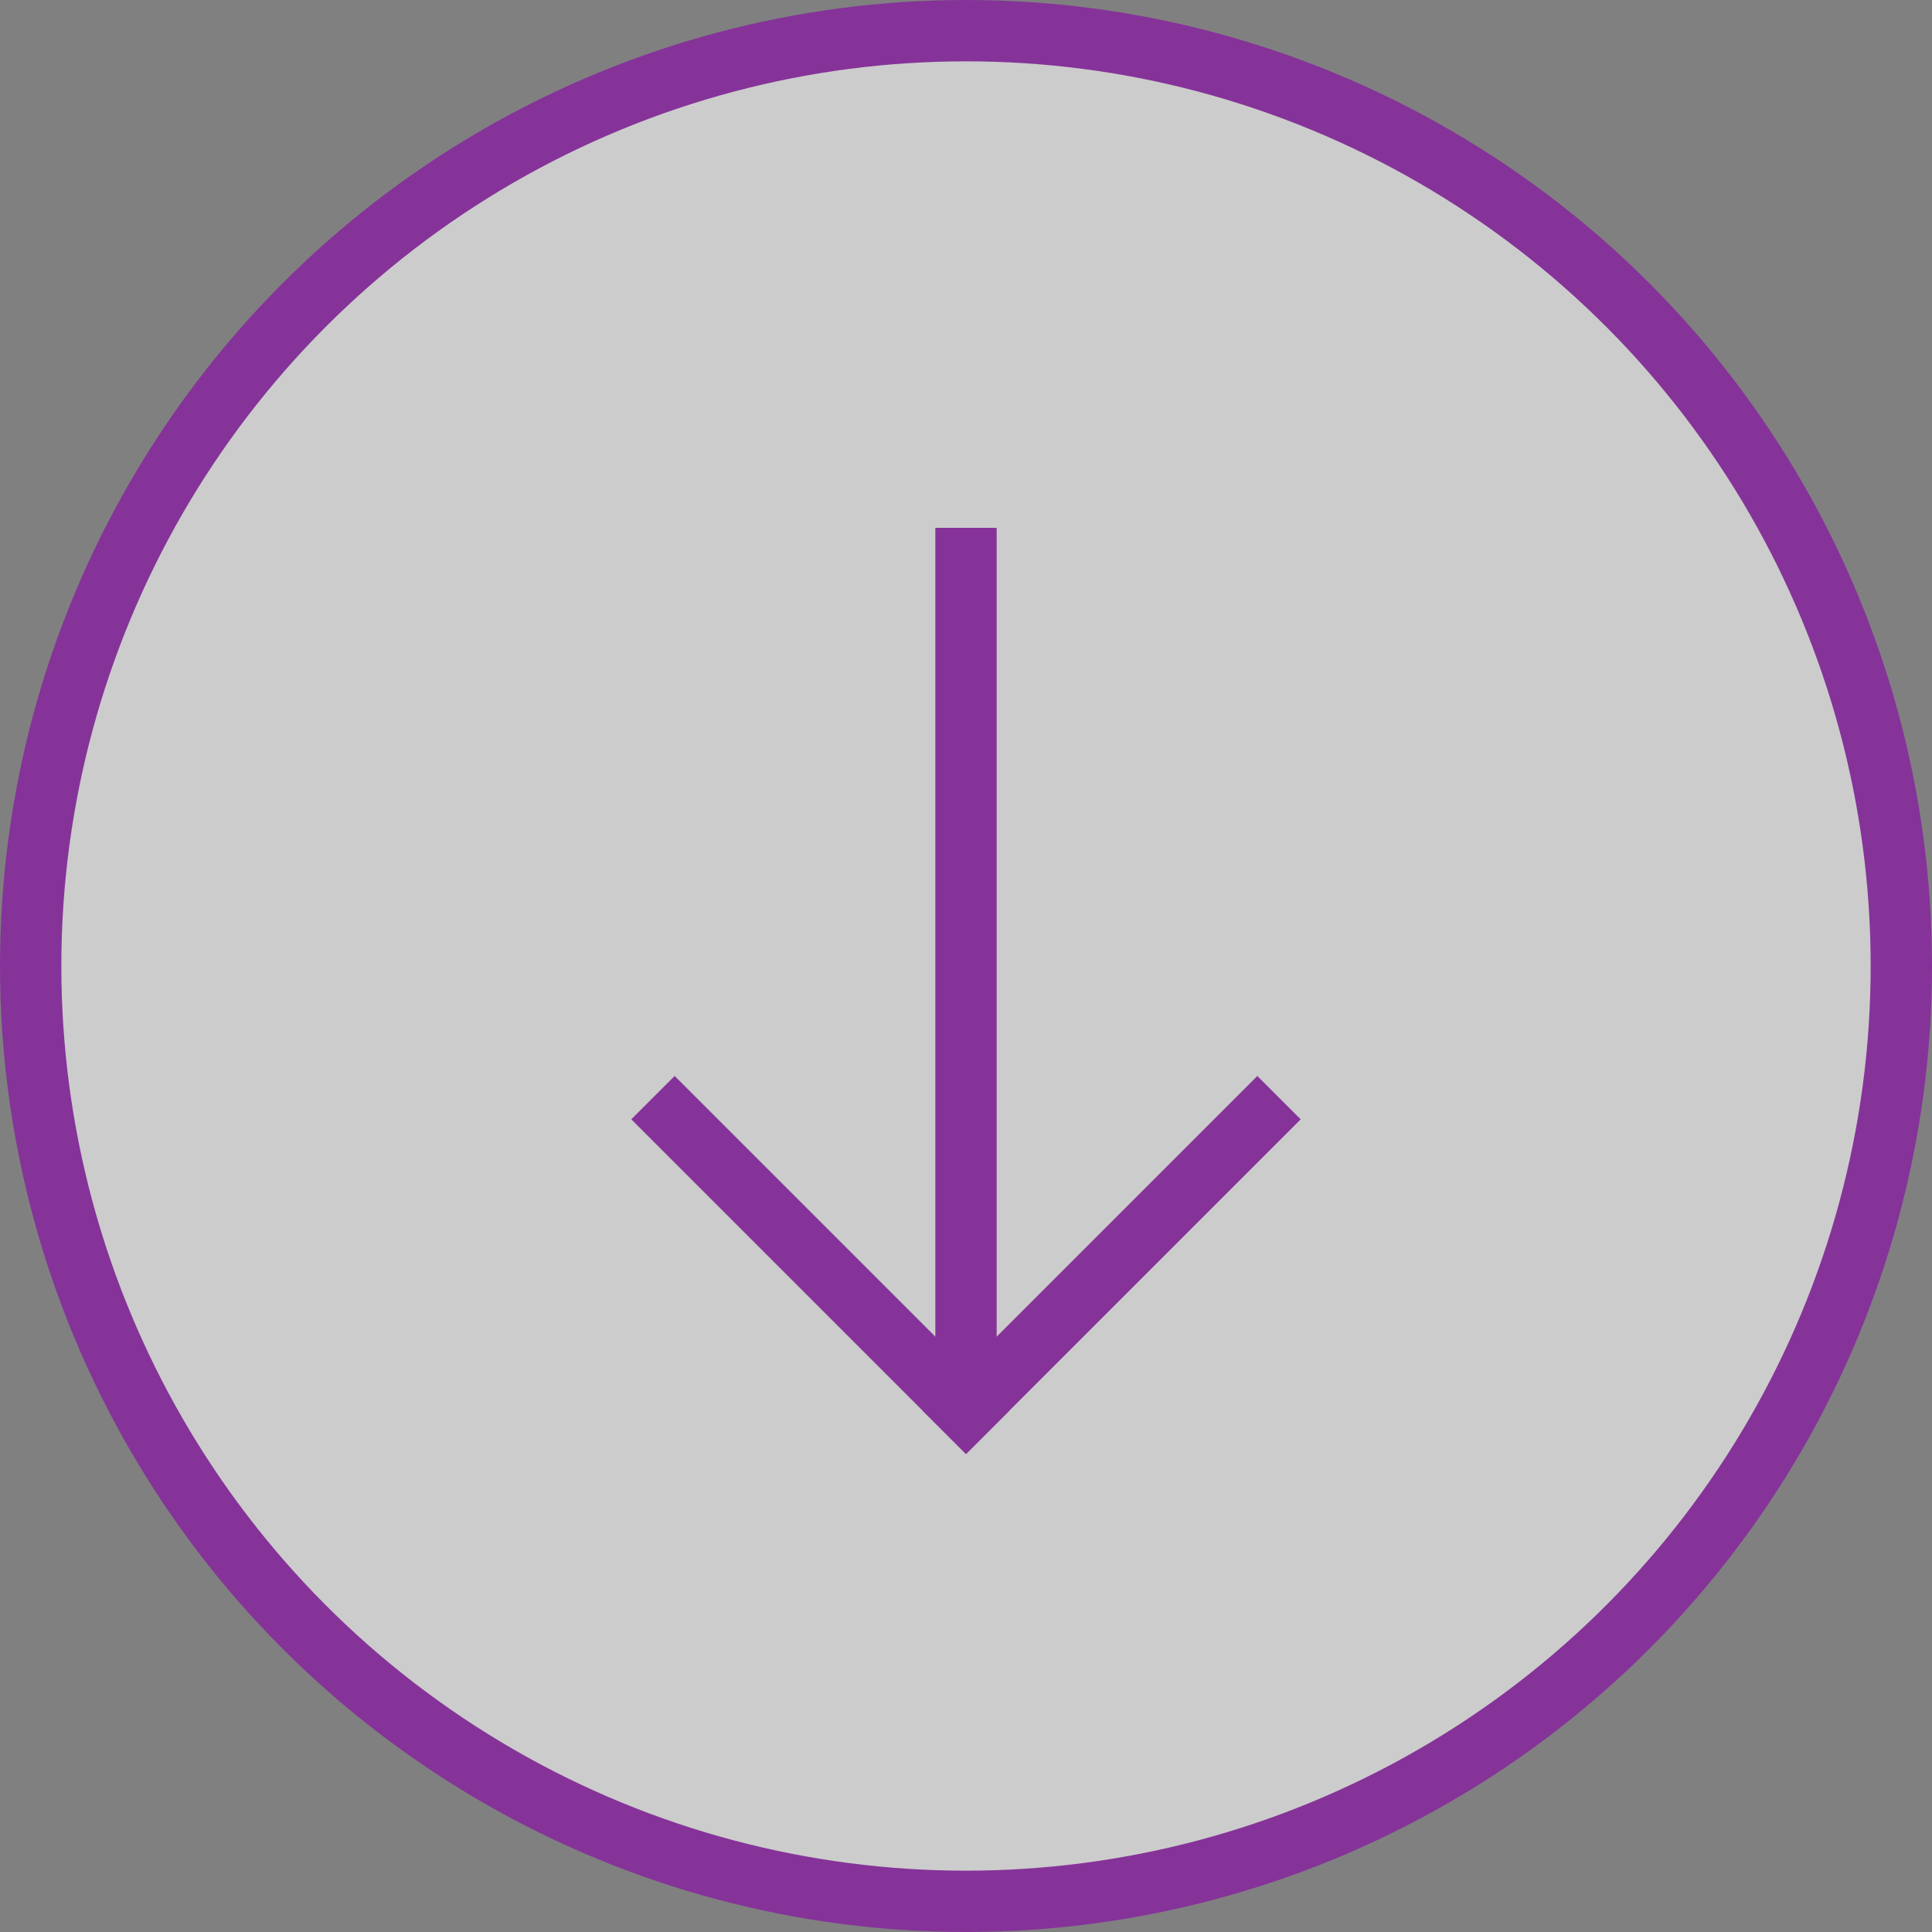 <?xml version="1.0" encoding="UTF-8"?>
<svg width="63px" height="63px" viewBox="0 0 63 63" version="1.1" xmlns="http://www.w3.org/2000/svg" xmlns:xlink="http://www.w3.org/1999/xlink">
    <rect x="0" y="0" width="63" height="63" fill="#808080" stroke="none"/>
    <!-- Generator: Sketch 49.1 (51147) - http://www.bohemiancoding.com/sketch -->
    <title>Group 5</title>
    <desc>Created with Sketch.</desc>
    <defs></defs>
    <g id="Page-1" stroke="none" stroke-width="1" fill="none" fill-rule="evenodd">
        <g id="Artboard" transform="translate(-84, -93)" stroke="#853399" stroke-width="2">
            <g id="Group-5" transform="translate(85, 94)">
                <circle id="Oval-2" fill-opacity="0.6" fill="#FFFFFF" cx="30.5" cy="30.5" r="30.5"></circle>
                <g id="Group-3" transform="translate(30.5, 30.5) rotate(-90) translate(-30.5, -30.5) translate(16, 21)" stroke-linecap="square">
                    <path d="M0,9.5 L9.5,0" id="Line-5"></path>
                    <path d="M0.713,9.5 L27.788,9.5" id="Line-3"></path>
                    <path d="M0,9.5 L9.5,19" id="Line-4"></path>
                </g>
            </g>
        </g>
    </g>
</svg>